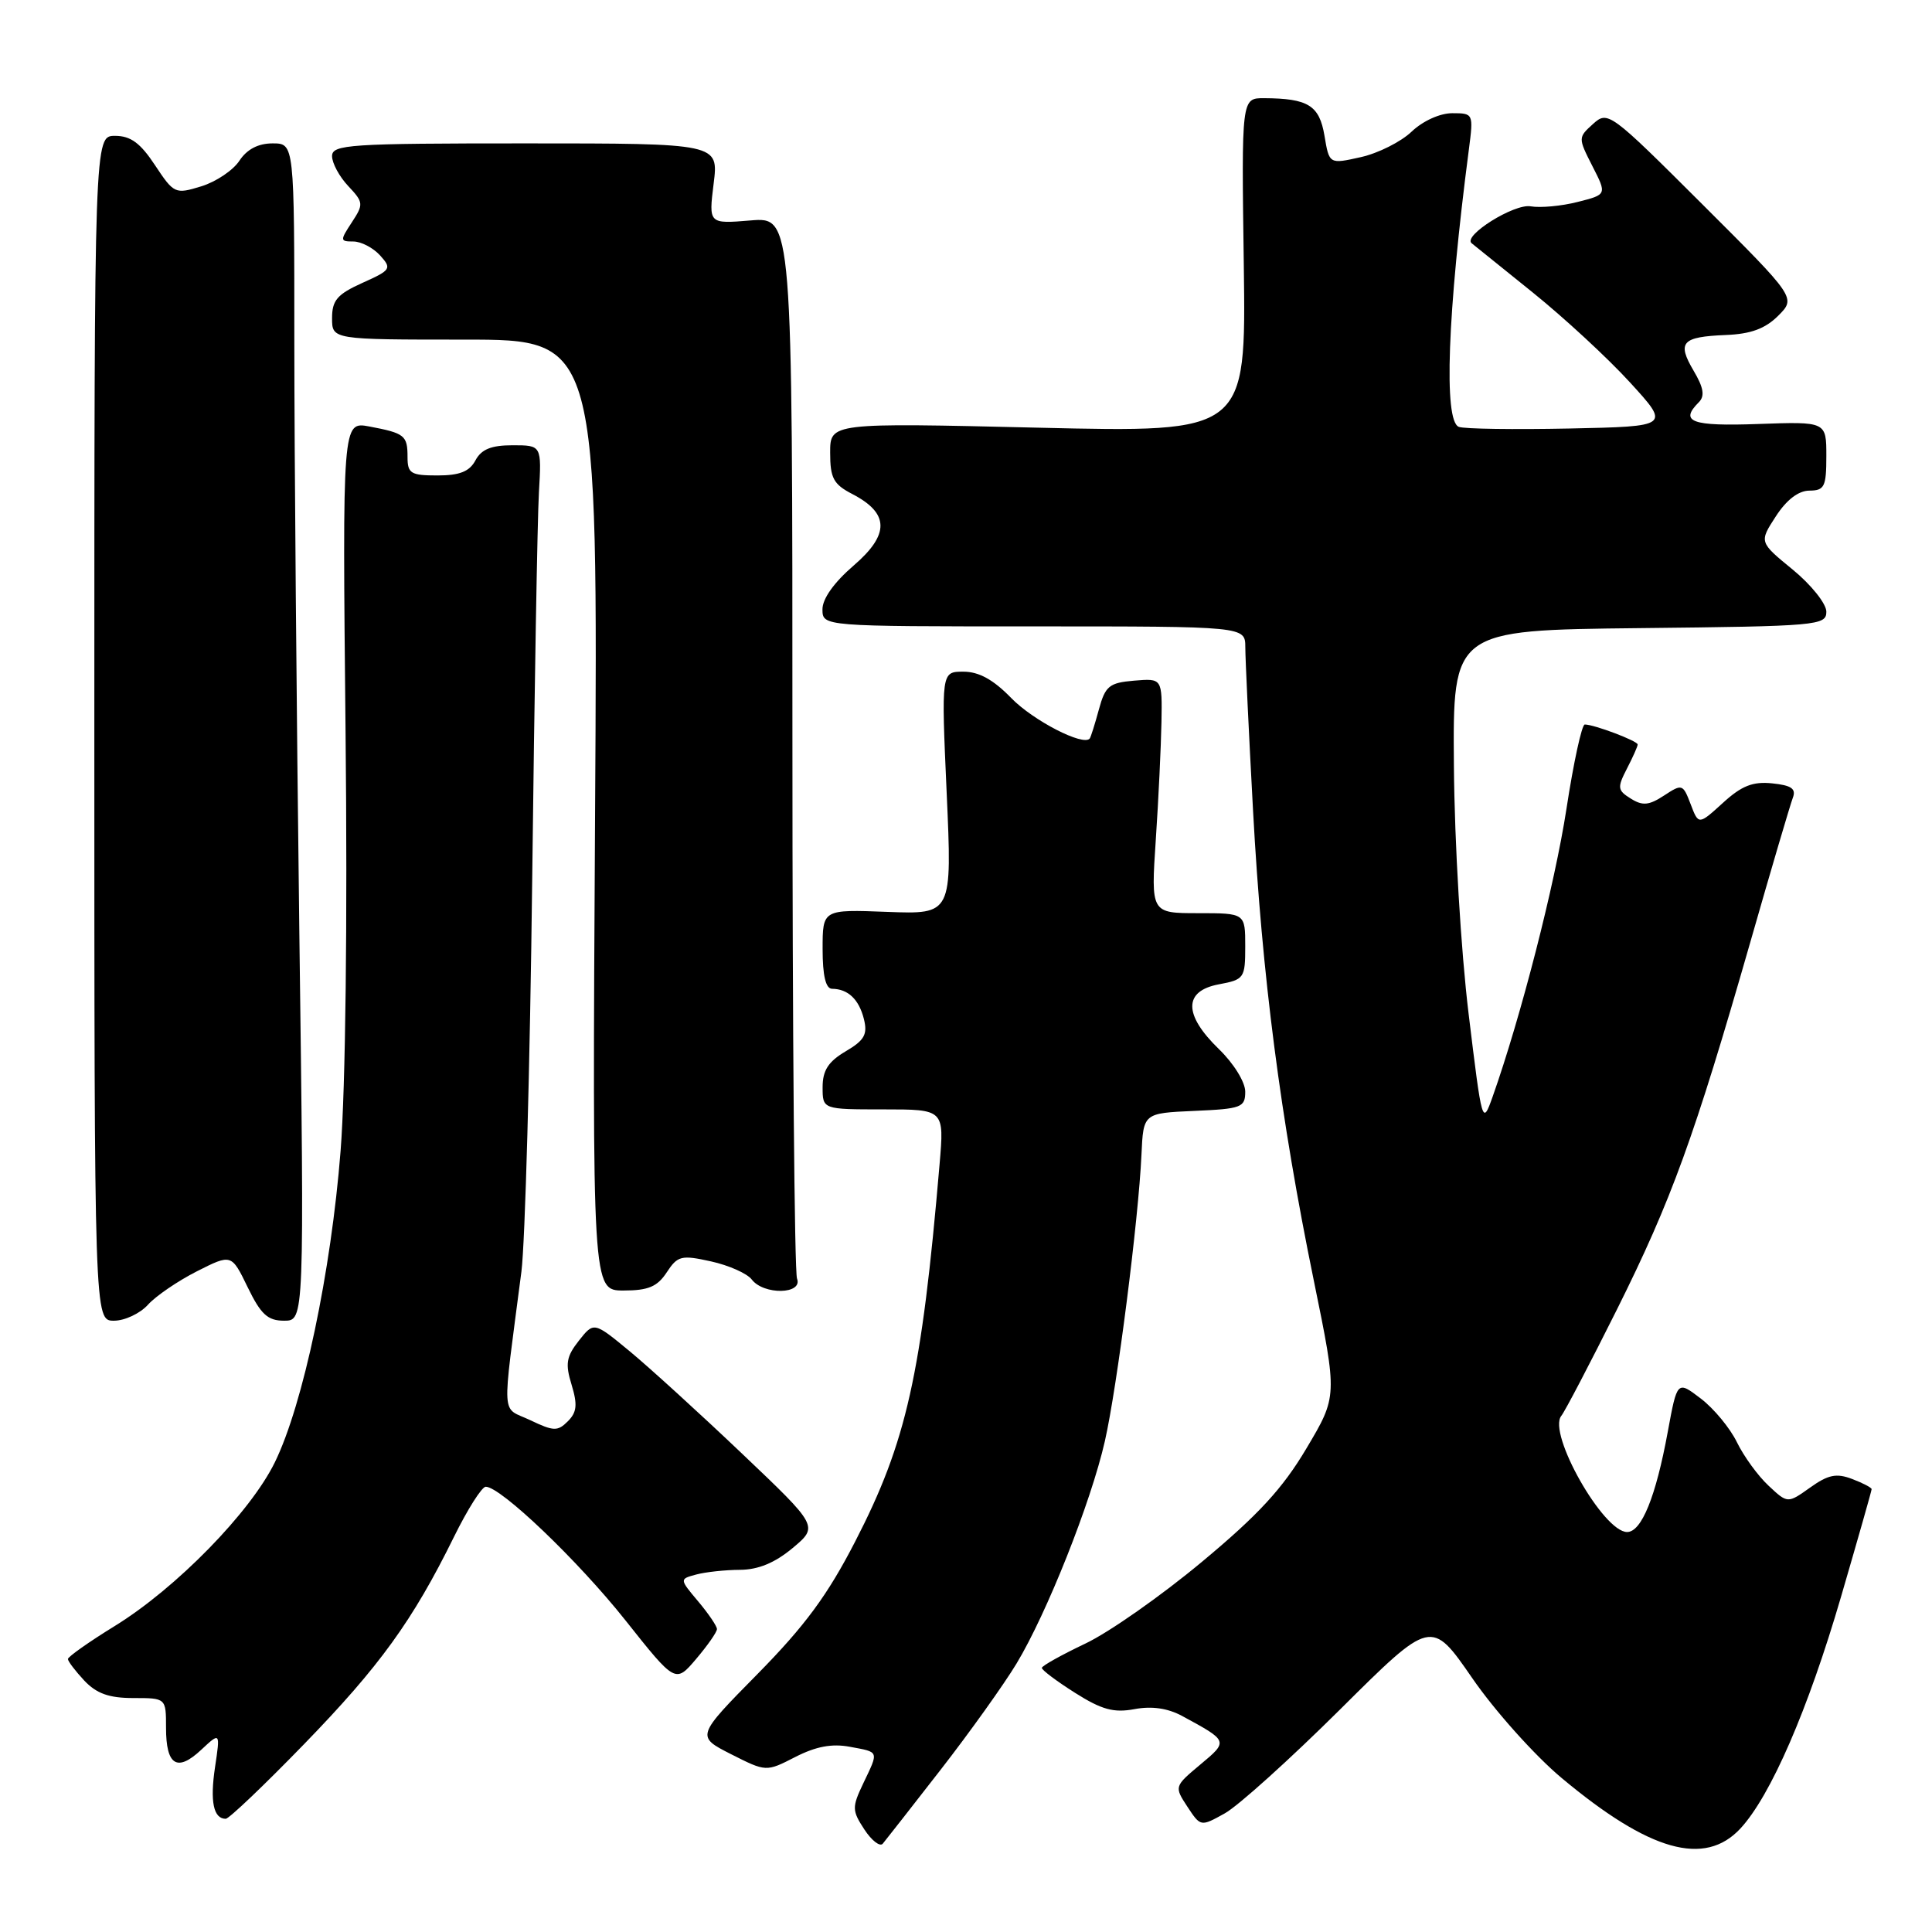 <?xml version="1.0" encoding="UTF-8" standalone="no"?>
<!DOCTYPE svg PUBLIC "-//W3C//DTD SVG 1.1//EN" "http://www.w3.org/Graphics/SVG/1.1/DTD/svg11.dtd" >
<svg xmlns="http://www.w3.org/2000/svg" xmlns:xlink="http://www.w3.org/1999/xlink" version="1.1" viewBox="0 0 256 256">
 <g >
 <path fill="currentColor"
d=" M 124.64 234.50 C 128.49 229.55 133.01 223.22 134.69 220.44 C 138.71 213.79 144.56 199.06 146.40 190.96 C 148.02 183.84 150.86 161.62 151.25 153.00 C 151.50 147.50 151.50 147.50 158.25 147.20 C 164.50 146.93 165.00 146.74 165.00 144.65 C 165.00 143.38 163.47 140.90 161.50 139.00 C 156.81 134.45 156.81 131.31 161.50 130.43 C 164.87 129.80 165.00 129.61 165.00 125.39 C 165.00 121.00 165.00 121.00 158.75 121.00 C 152.50 121.00 152.50 121.00 153.15 111.25 C 153.51 105.89 153.84 98.89 153.90 95.69 C 154.00 89.88 154.00 89.88 150.28 90.19 C 146.98 90.47 146.46 90.89 145.61 94.00 C 145.09 95.92 144.54 97.66 144.40 97.85 C 143.59 98.93 136.87 95.47 133.98 92.48 C 131.63 90.06 129.71 89.00 127.66 89.00 C 124.72 89.00 124.72 89.00 125.44 105.08 C 126.16 121.15 126.16 121.15 117.58 120.83 C 109.00 120.50 109.00 120.50 109.00 125.75 C 109.00 129.27 109.41 131.01 110.25 131.02 C 112.37 131.04 113.81 132.41 114.47 135.02 C 114.98 137.07 114.55 137.84 112.05 139.31 C 109.75 140.67 109.00 141.84 109.00 144.06 C 109.00 147.00 109.00 147.00 117.06 147.00 C 125.12 147.00 125.12 147.00 124.50 154.25 C 122.12 182.15 120.13 191.05 113.31 204.27 C 109.66 211.36 106.67 215.42 100.40 221.79 C 92.23 230.08 92.23 230.08 96.87 232.44 C 101.52 234.79 101.52 234.79 105.38 232.81 C 108.12 231.41 110.24 231.01 112.62 231.46 C 116.55 232.19 116.46 231.96 114.38 236.32 C 112.88 239.48 112.89 239.90 114.53 242.41 C 115.50 243.89 116.60 244.74 116.97 244.30 C 117.34 243.86 120.79 239.45 124.64 234.50 Z  M 230.62 242.28 C 234.63 237.94 239.56 226.59 243.94 211.60 C 246.17 203.95 248.00 197.53 248.00 197.32 C 248.00 197.12 246.84 196.51 245.41 195.97 C 243.34 195.18 242.24 195.40 239.85 197.11 C 236.87 199.23 236.87 199.23 234.34 196.86 C 232.94 195.56 231.06 192.97 230.15 191.10 C 229.24 189.23 227.09 186.63 225.37 185.32 C 222.24 182.93 222.24 182.93 220.99 189.71 C 219.41 198.33 217.51 203.00 215.60 203.00 C 212.44 203.00 205.03 189.92 206.88 187.61 C 207.37 187.00 210.69 180.65 214.26 173.50 C 221.47 159.04 224.50 150.71 231.91 124.89 C 234.68 115.20 237.23 106.57 237.56 105.71 C 238.02 104.51 237.37 104.06 234.83 103.80 C 232.26 103.53 230.77 104.12 228.29 106.39 C 225.07 109.32 225.07 109.32 224.02 106.56 C 223.00 103.88 222.89 103.84 220.50 105.41 C 218.50 106.72 217.65 106.80 216.09 105.82 C 214.32 104.72 214.28 104.37 215.57 101.86 C 216.36 100.34 217.00 98.90 217.00 98.65 C 217.00 98.18 211.24 96.00 209.99 96.00 C 209.60 96.00 208.50 101.04 207.56 107.20 C 206.02 117.21 201.52 134.76 197.77 145.35 C 196.42 149.15 196.38 148.99 194.60 134.35 C 193.58 125.95 192.73 111.68 192.65 101.50 C 192.50 83.50 192.50 83.50 217.25 83.23 C 240.88 82.98 242.00 82.88 242.00 81.05 C 242.00 80.00 240.00 77.49 237.55 75.48 C 233.09 71.83 233.09 71.83 235.30 68.43 C 236.72 66.23 238.30 65.02 239.75 65.01 C 241.75 65.00 242.00 64.50 242.00 60.43 C 242.00 55.86 242.00 55.86 233.00 56.18 C 224.12 56.50 222.50 55.90 225.11 53.29 C 225.92 52.48 225.74 51.36 224.41 49.12 C 222.19 45.35 222.84 44.63 228.67 44.39 C 231.99 44.26 233.89 43.56 235.62 41.84 C 237.99 39.46 237.99 39.46 225.54 27.04 C 213.32 14.85 213.05 14.65 211.08 16.43 C 209.10 18.22 209.10 18.27 211.00 22.01 C 212.93 25.78 212.93 25.78 209.04 26.76 C 206.90 27.31 204.10 27.56 202.82 27.34 C 200.65 26.95 193.79 31.24 195.00 32.23 C 195.28 32.45 198.91 35.38 203.09 38.75 C 207.26 42.11 213.07 47.48 215.99 50.68 C 221.31 56.50 221.31 56.50 207.96 56.78 C 200.61 56.93 194.02 56.84 193.30 56.56 C 191.27 55.78 191.79 41.58 194.64 19.75 C 195.25 15.06 195.22 15.00 192.43 15.00 C 190.80 15.00 188.53 16.03 187.05 17.44 C 185.65 18.78 182.62 20.31 180.32 20.82 C 176.13 21.76 176.13 21.76 175.50 17.98 C 174.82 13.96 173.34 13.04 167.50 13.01 C 164.50 13.00 164.50 13.00 164.81 35.16 C 165.11 57.32 165.11 57.32 137.56 56.67 C 110.00 56.02 110.00 56.02 110.00 59.98 C 110.00 63.36 110.44 64.17 112.93 65.46 C 117.85 68.01 117.91 70.81 113.11 74.94 C 110.52 77.17 108.97 79.34 108.98 80.75 C 109.00 83.00 109.00 83.00 137.00 83.00 C 165.00 83.00 165.00 83.00 165.01 85.75 C 165.01 87.26 165.47 97.05 166.04 107.50 C 167.23 129.32 169.64 147.99 174.10 169.75 C 177.22 185.01 177.22 185.01 173.11 191.92 C 169.96 197.23 166.74 200.73 159.25 206.96 C 153.89 211.43 146.94 216.31 143.80 217.79 C 140.67 219.28 138.08 220.72 138.05 221.00 C 138.03 221.28 140.00 222.76 142.45 224.31 C 145.99 226.55 147.58 226.98 150.32 226.47 C 152.60 226.04 154.72 226.34 156.63 227.37 C 162.79 230.71 162.79 230.69 159.04 233.82 C 155.60 236.70 155.59 236.73 157.33 239.39 C 159.09 242.06 159.09 242.06 162.29 240.28 C 164.06 239.30 170.93 233.10 177.58 226.50 C 189.65 214.50 189.65 214.50 195.08 222.36 C 198.06 226.69 203.39 232.64 206.92 235.59 C 218.57 245.33 225.88 247.39 230.62 242.28 Z  M 40.28 231.12 C 50.31 220.79 54.68 214.75 60.15 203.65 C 61.95 199.99 63.85 197.00 64.36 197.00 C 66.35 197.00 76.59 206.79 82.88 214.71 C 89.50 223.05 89.50 223.05 92.25 219.81 C 93.76 218.03 95.00 216.26 95.00 215.86 C 95.00 215.47 93.88 213.82 92.51 212.19 C 90.02 209.23 90.02 209.23 92.26 208.63 C 93.49 208.30 96.09 208.02 98.04 208.01 C 100.46 208.00 102.67 207.09 105.02 205.13 C 108.46 202.25 108.46 202.25 98.32 192.61 C 92.75 187.31 86.05 181.21 83.44 179.05 C 78.69 175.13 78.69 175.13 76.70 177.65 C 75.04 179.76 74.88 180.71 75.74 183.49 C 76.54 186.13 76.44 187.13 75.24 188.33 C 73.89 189.68 73.36 189.66 70.26 188.18 C 66.35 186.32 66.49 188.59 69.09 168.50 C 69.58 164.65 70.23 141.25 70.52 116.50 C 70.81 91.75 71.21 68.69 71.41 65.25 C 71.77 59.00 71.77 59.00 67.92 59.00 C 65.09 59.00 63.79 59.53 63.00 61.00 C 62.21 62.48 60.91 63.00 57.96 63.00 C 54.43 63.00 54.00 62.74 54.00 60.56 C 54.00 57.69 53.63 57.40 48.93 56.51 C 45.37 55.85 45.37 55.85 45.79 97.17 C 46.05 122.10 45.79 144.05 45.13 152.50 C 43.87 168.54 40.17 186.09 36.42 193.76 C 33.18 200.38 23.37 210.42 15.23 215.44 C 11.80 217.55 9.00 219.53 9.00 219.83 C 9.00 220.13 9.98 221.41 11.17 222.69 C 12.80 224.41 14.45 225.00 17.67 225.00 C 22.00 225.00 22.00 225.00 22.00 228.94 C 22.00 233.93 23.47 234.85 26.67 231.85 C 29.19 229.50 29.19 229.50 28.49 234.18 C 27.81 238.72 28.29 241.00 29.91 241.00 C 30.34 241.00 35.01 236.55 40.28 231.12 Z  M 19.60 172.89 C 20.64 171.73 23.56 169.74 26.08 168.46 C 30.67 166.14 30.67 166.14 32.82 170.57 C 34.57 174.17 35.47 175.00 37.65 175.00 C 40.33 175.00 40.33 175.00 39.66 123.25 C 39.30 94.79 39.00 59.69 39.00 45.25 C 39.00 19.00 39.00 19.00 36.12 19.00 C 34.21 19.00 32.72 19.78 31.72 21.30 C 30.90 22.56 28.62 24.09 26.67 24.69 C 23.21 25.75 23.05 25.68 20.54 21.89 C 18.60 18.95 17.31 18.00 15.24 18.00 C 12.50 18.00 12.50 18.00 12.50 96.50 C 12.50 175.00 12.50 175.00 15.10 175.00 C 16.52 175.00 18.55 174.05 19.60 172.89 Z  M 88.34 168.60 C 89.79 166.39 90.27 166.27 94.21 167.14 C 96.57 167.66 99.00 168.74 99.61 169.54 C 101.19 171.62 106.41 171.52 105.61 169.42 C 105.27 168.55 105.00 136.54 105.00 98.29 C 105.00 28.75 105.00 28.75 99.45 29.21 C 93.90 29.67 93.90 29.67 94.56 24.34 C 95.23 19.00 95.23 19.00 69.62 19.00 C 46.26 19.00 44.00 19.15 44.00 20.69 C 44.00 21.61 44.96 23.40 46.14 24.65 C 48.17 26.81 48.20 27.05 46.62 29.46 C 45.04 31.87 45.05 32.00 46.82 32.00 C 47.85 32.00 49.44 32.83 50.36 33.84 C 51.94 35.59 51.82 35.78 48.01 37.49 C 44.69 38.99 44.00 39.79 44.00 42.15 C 44.00 45.00 44.00 45.00 61.61 45.00 C 79.23 45.00 79.23 45.00 78.85 108.00 C 78.48 171.00 78.48 171.00 82.63 171.00 C 85.90 171.00 87.10 170.49 88.34 168.60 Z "/>
</g>
</svg>